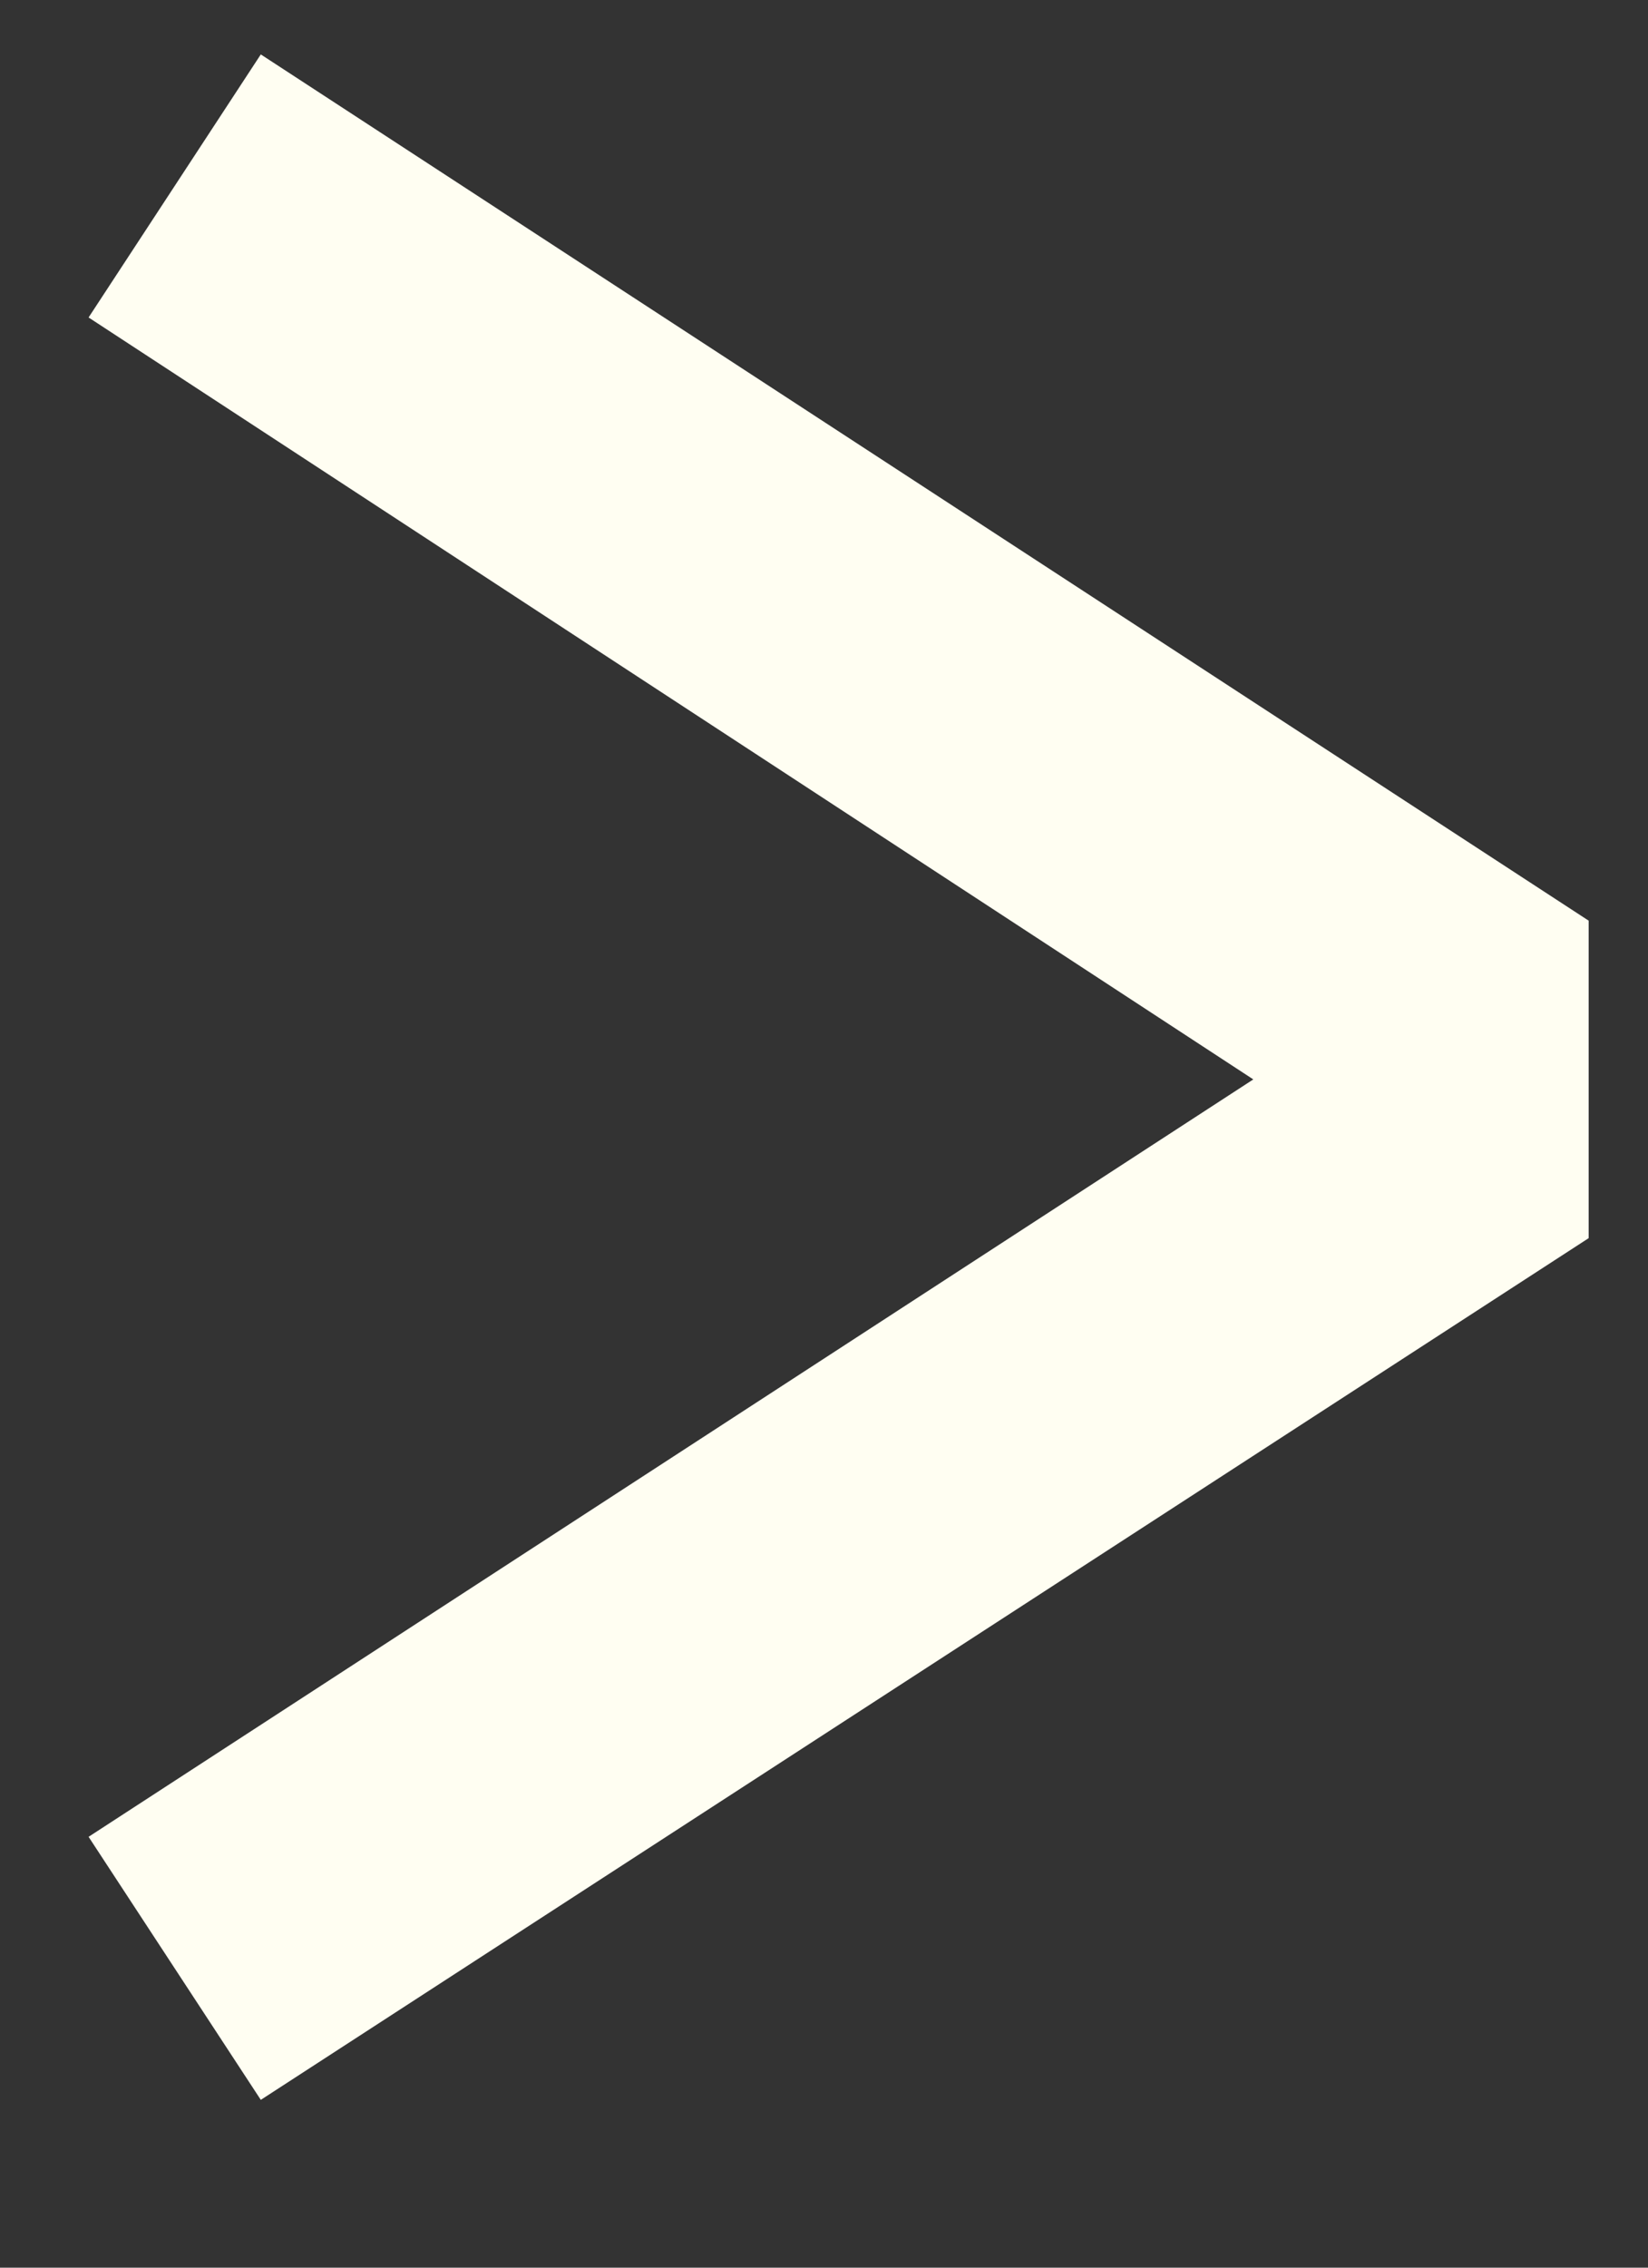 <svg width="8" height="11" viewBox="0 0 8 11" fill="none" xmlns="http://www.w3.org/2000/svg">
<rect x="0" y="0" width="8" height="11" fill="#333333" stroke="none"/>
<path d="M7.712 6.006L1.266 10.186L0.43 8.91L6.084 5.236L0.43 1.54L1.266 0.264L7.712 4.466V6.006Z" fill="#FFFEF2"/>
</svg>
